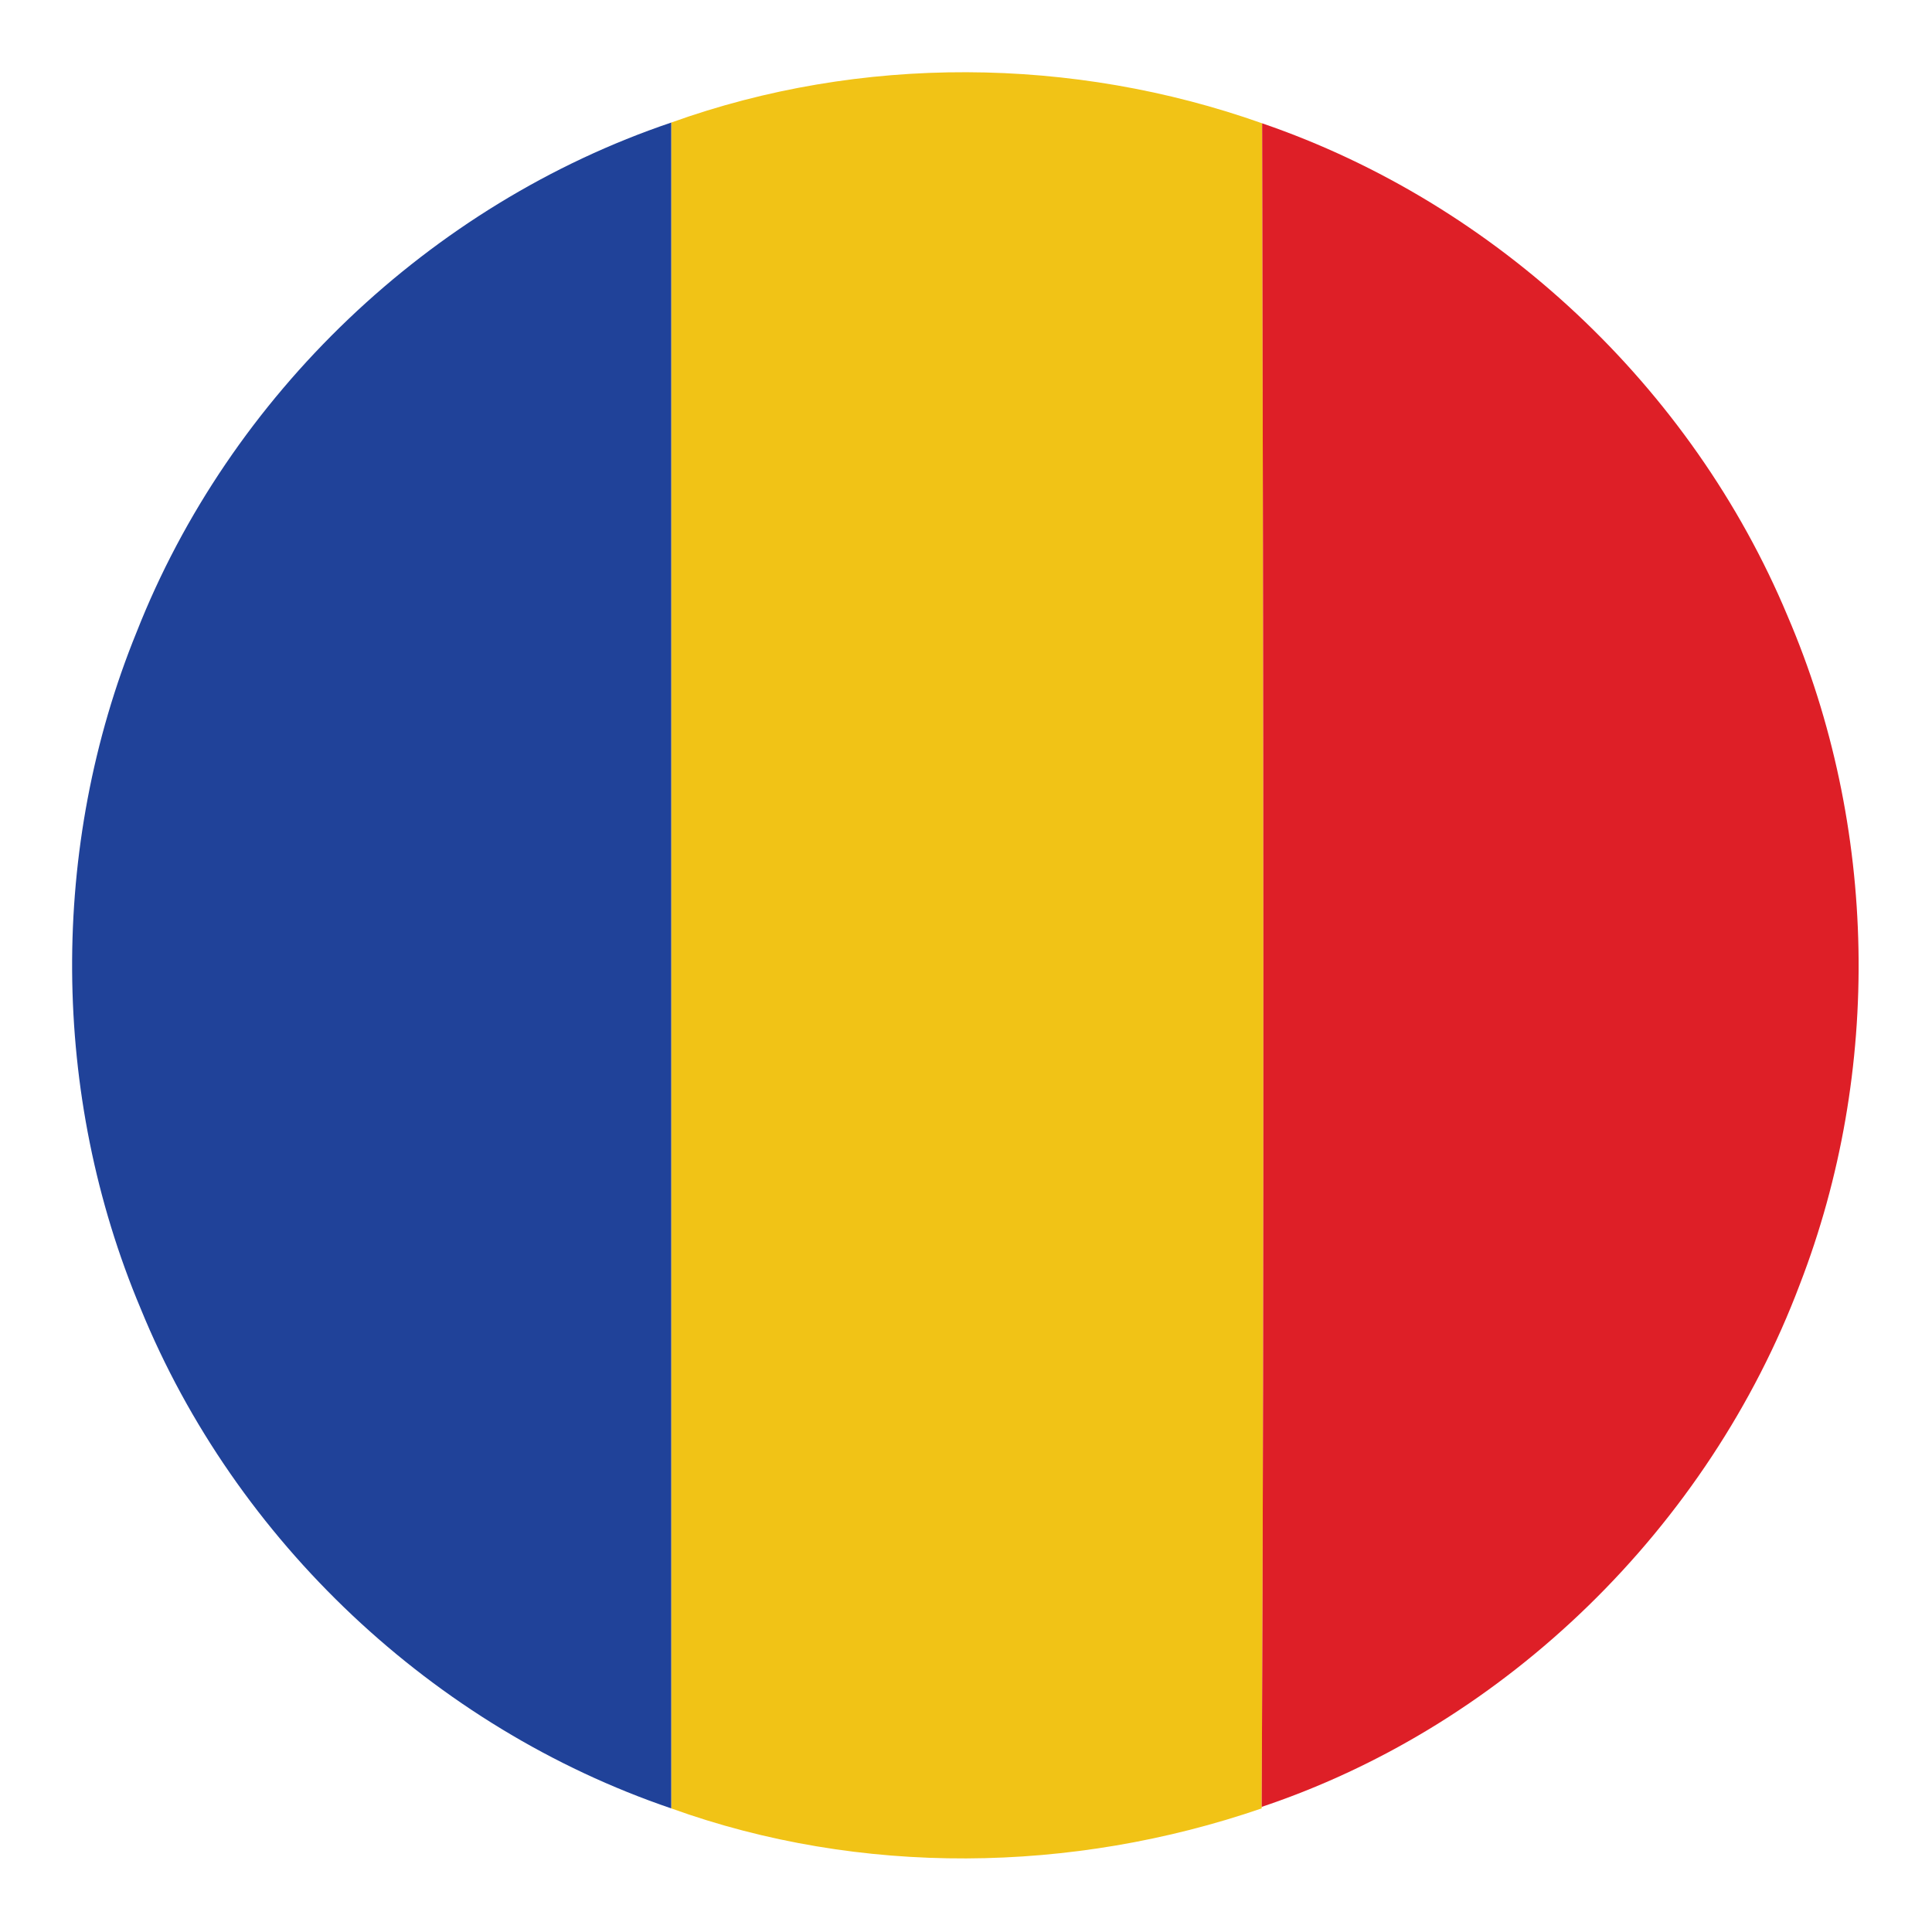 <?xml version="1.0" encoding="UTF-8" ?>
<!DOCTYPE svg PUBLIC "-//W3C//DTD SVG 1.1//EN" "http://www.w3.org/Graphics/SVG/1.1/DTD/svg11.dtd">
<svg width="128pt" height="128pt" viewBox="0 0 128 128" version="1.1" xmlns="http://www.w3.org/2000/svg">
<g id="#f1c316ff">
<path fill="#f1c316" opacity="1.00" d=" M 44.47 8.12 C 57.01 3.61 71.08 3.72 83.62 8.17 C 83.70 45.35 83.77 82.53 83.59 119.71 L 83.59 119.81 C 71.02 124.13 57.01 124.33 44.47 119.81 C 44.47 82.58 44.47 45.35 44.47 8.12 Z" />
</g>
<g id="#204299ff">
<path fill="#204299" opacity="1.00" d=" M 9.05 41.88 C 15.22 26.19 28.49 13.52 44.47 8.12 C 44.47 45.35 44.47 82.58 44.47 119.81 C 28.73 114.46 15.60 102.09 9.32 86.70 C 3.36 72.55 3.26 56.09 9.05 41.88 Z" />
</g>
<g id="#de1f27ff">
<path fill="#de1f27" opacity="1.00" d=" M 83.62 8.17 C 99.15 13.49 112.11 25.68 118.43 40.81 C 124.41 54.74 124.71 70.96 119.24 85.10 C 113.20 101.11 99.85 114.27 83.59 119.71 C 83.77 82.53 83.70 45.35 83.62 8.17 Z" />
</g>
</svg>
